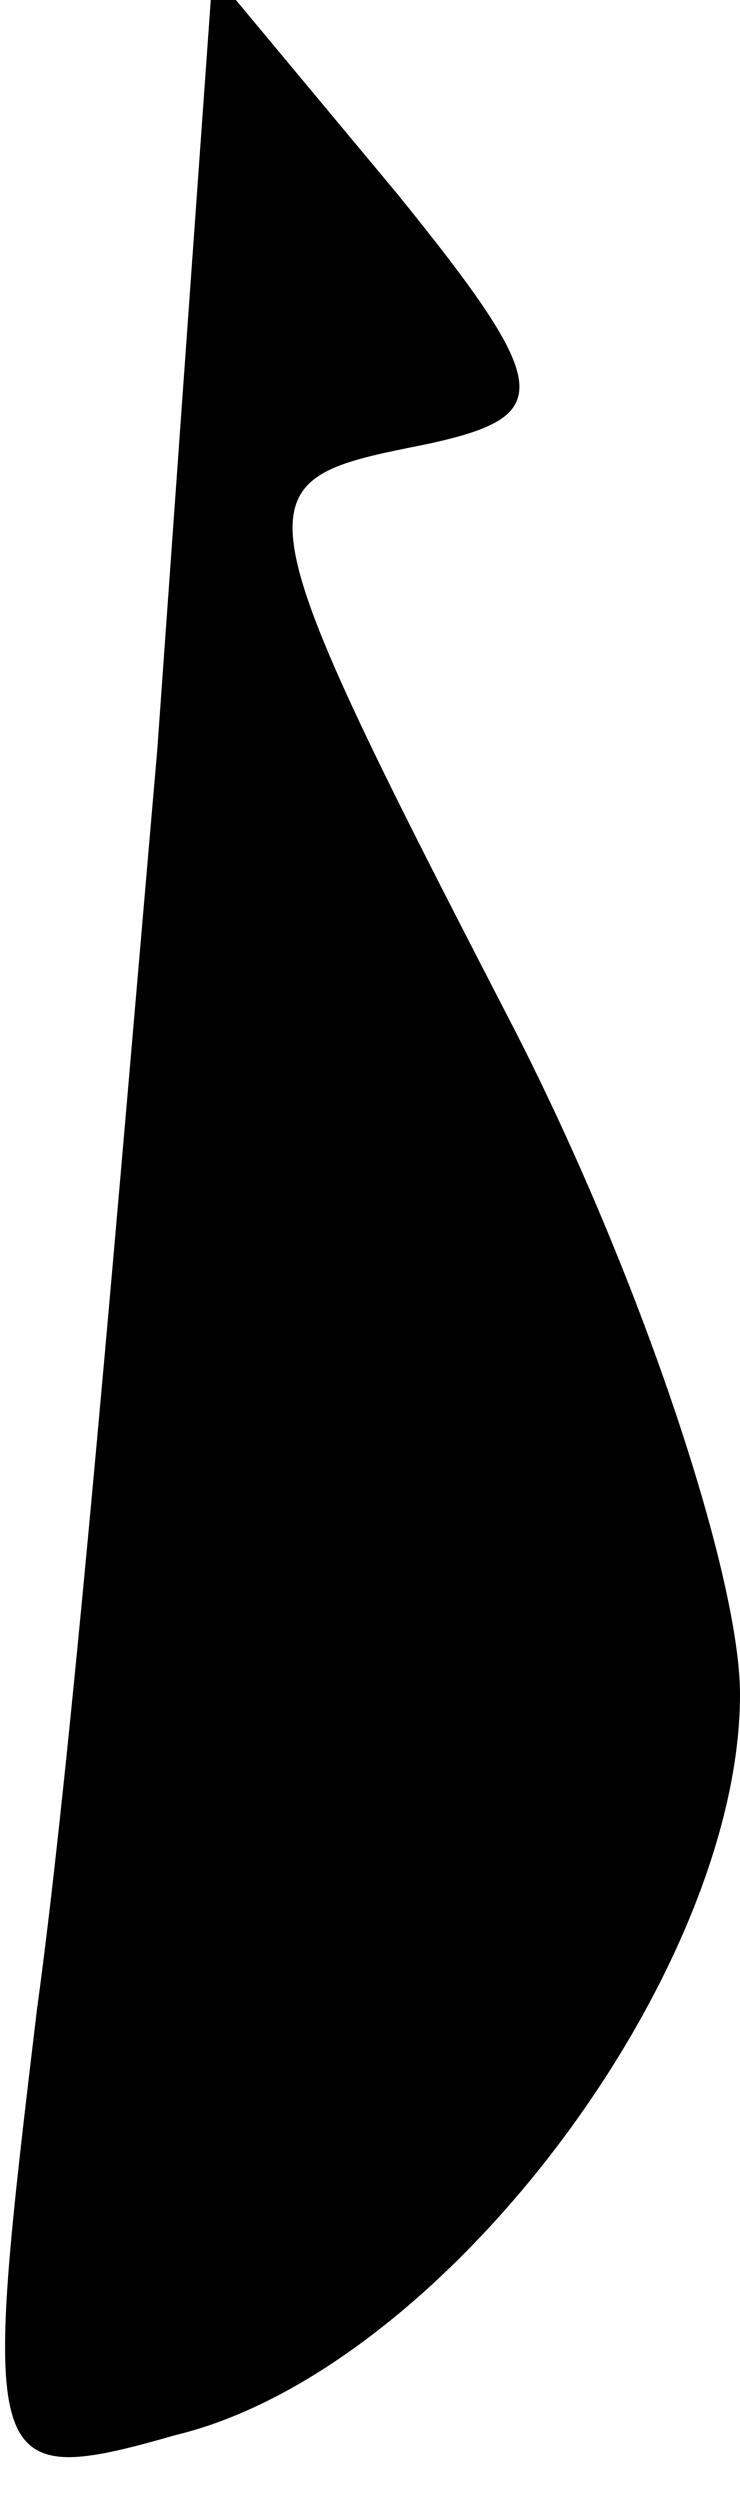 <?xml version="1.0" standalone="no"?>
<!DOCTYPE svg PUBLIC "-//W3C//DTD SVG 20010904//EN"
 "http://www.w3.org/TR/2001/REC-SVG-20010904/DTD/svg10.dtd">
<svg version="1.0" xmlns="http://www.w3.org/2000/svg"
 width="8pt" height="27pt" viewBox="0 0 8 27"
 preserveAspectRatio="xMidYMid meet">
<g transform="translate(0,27) scale(0.1,-0.1)"
fill="#000000" stroke="none">
<path fill="#000000" stroke="none" d="M17 189 c-4 -46 -9 -107 -13 -136 -6
-50 -6 -52 15 -46 29 7 61 50 61 80 0 13 -11 46 -25 73 -30 58 -29 58 -9 62
14 3 14 6 -3 27 l-20 24 -6 -84z"/>
</g>
</svg>
